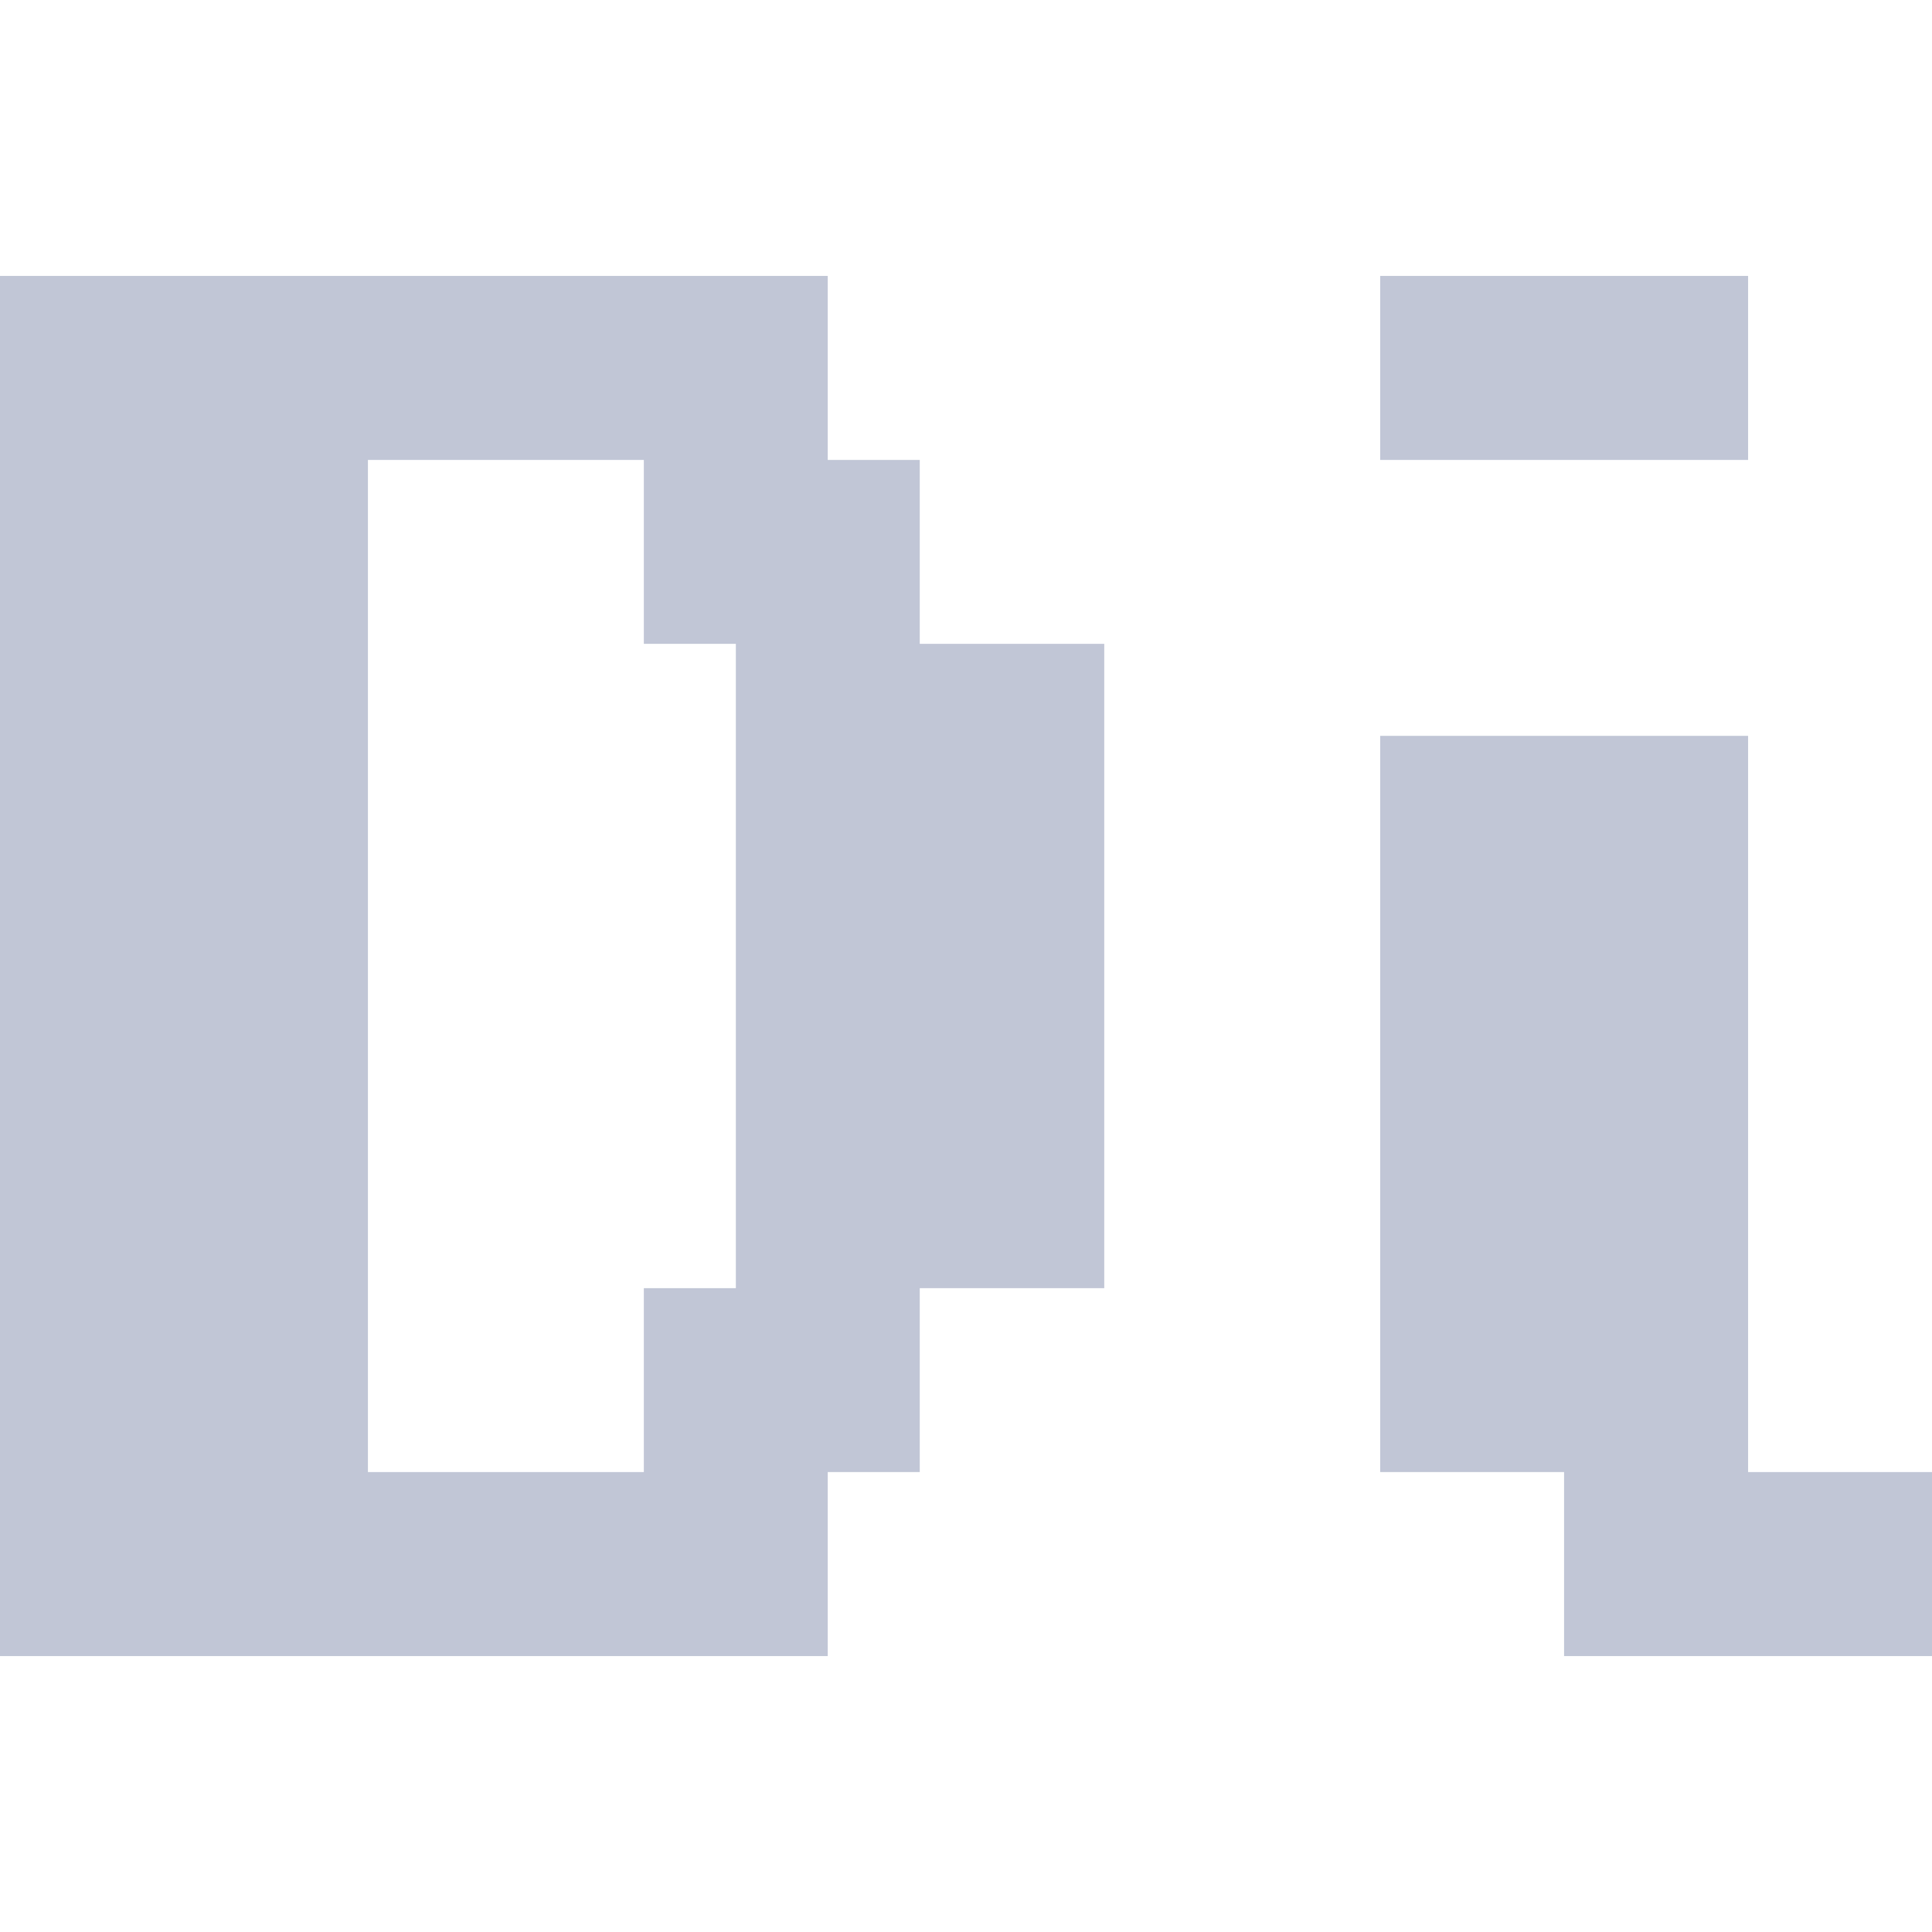
<svg xmlns="http://www.w3.org/2000/svg" xmlns:xlink="http://www.w3.org/1999/xlink" width="16px" height="16px" viewBox="0 0 16 16" version="1.1">
<g id="surface1">
<path style=" stroke:none;fill-rule:evenodd;fill:#c1c6d6;fill-opacity:1;" d="M 14.477 12.191 L 14.477 6.094 L 11.43 6.094 L 11.43 12.191 L 12.953 12.191 L 12.953 13.715 L 16 13.715 L 16 12.191 Z M 6.094 5.332 L 5.332 5.332 L 5.332 3.809 L 3.047 3.809 L 3.047 12.191 L 5.332 12.191 L 5.332 10.668 L 6.094 10.668 Z M 7.617 5.332 L 7.617 3.809 L 6.855 3.809 L 6.855 2.285 L 0 2.285 L 0 13.715 L 6.855 13.715 L 6.855 12.191 L 7.617 12.191 L 7.617 10.668 L 9.145 10.668 L 9.145 5.332 Z M 11.43 2.285 L 14.477 2.285 L 14.477 3.809 L 11.43 3.809 Z M 11.43 2.285 "/>
</g>
</svg>
